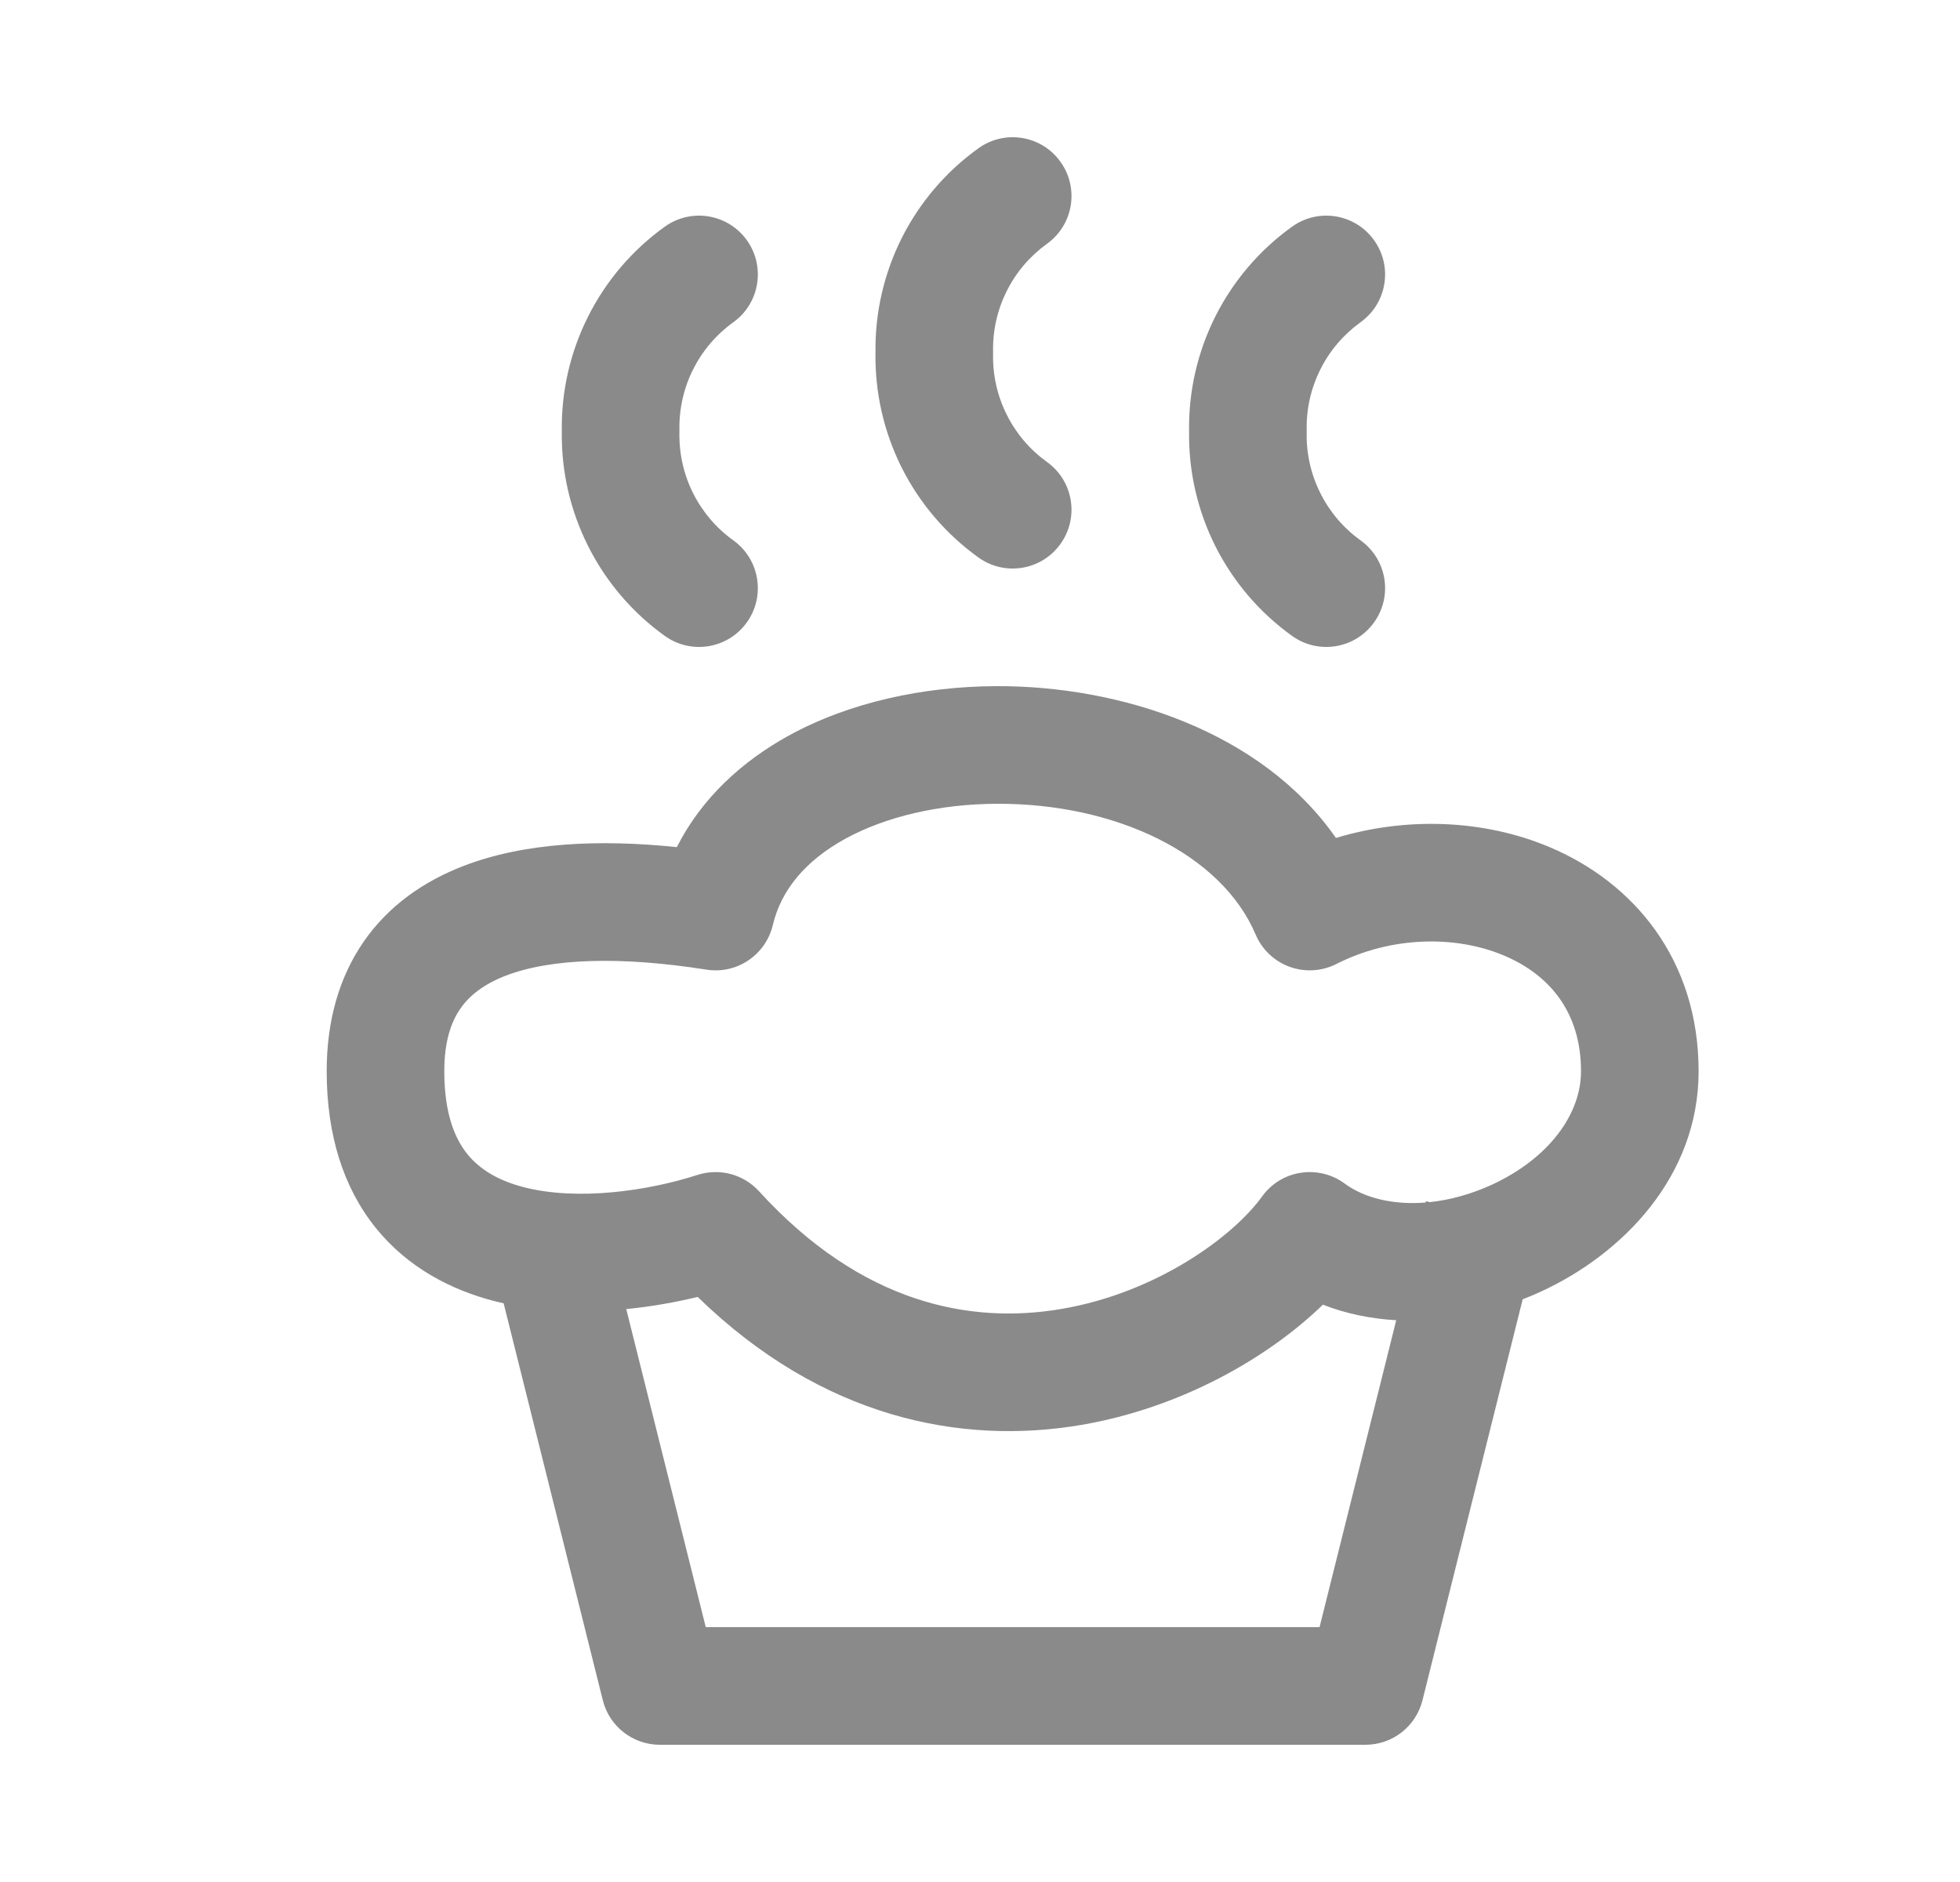 <svg width="25" height="24" viewBox="0 0 25 24" fill="none" xmlns="http://www.w3.org/2000/svg">
<path d="M13.526 2.063C13.768 2.399 13.691 2.868 13.354 3.109C13.137 3.266 12.96 3.472 12.841 3.712C12.721 3.951 12.661 4.217 12.667 4.484C12.667 4.495 12.667 4.505 12.667 4.516C12.661 4.784 12.721 5.049 12.841 5.288C12.96 5.528 13.137 5.735 13.354 5.891C13.691 6.132 13.768 6.601 13.526 6.937C13.285 7.274 12.816 7.351 12.48 7.109C12.064 6.811 11.728 6.416 11.499 5.959C11.273 5.506 11.159 5.006 11.167 4.5C11.159 3.994 11.273 3.494 11.499 3.041C11.728 2.584 12.064 2.189 12.48 1.891C12.816 1.649 13.285 1.726 13.526 2.063Z" fill="#8A8A8A"/>
<path d="M17.526 3.063C17.768 3.399 17.691 3.868 17.354 4.109C17.137 4.266 16.96 4.472 16.841 4.712C16.721 4.951 16.661 5.217 16.667 5.484C16.667 5.495 16.667 5.505 16.667 5.516C16.661 5.784 16.721 6.049 16.841 6.288C16.96 6.528 17.137 6.735 17.354 6.891C17.691 7.132 17.768 7.601 17.526 7.937C17.285 8.274 16.816 8.351 16.48 8.109C16.064 7.811 15.728 7.416 15.499 6.959C15.273 6.506 15.159 6.006 15.167 5.5C15.159 4.994 15.273 4.494 15.499 4.041C15.728 3.584 16.064 3.189 16.48 2.891C16.816 2.649 17.285 2.726 17.526 3.063Z" fill="#8A8A8A"/>
<path d="M9.354 4.109C9.69 3.868 9.767 3.399 9.526 3.063C9.284 2.726 8.816 2.649 8.479 2.891C8.064 3.189 7.727 3.584 7.499 4.041C7.272 4.494 7.158 4.994 7.166 5.5C7.158 6.006 7.272 6.506 7.499 6.959C7.727 7.416 8.064 7.811 8.479 8.109C8.816 8.351 9.284 8.274 9.526 7.937C9.767 7.601 9.69 7.132 9.354 6.891C9.136 6.735 8.96 6.528 8.84 6.288C8.72 6.049 8.661 5.784 8.666 5.516C8.667 5.505 8.667 5.495 8.666 5.484C8.661 5.217 8.72 4.951 8.84 4.712C8.96 4.472 9.136 4.266 9.354 4.109Z" fill="#8A8A8A"/>
<path fill-rule="evenodd" clip-rule="evenodd" d="M19.422 16.569C19.504 16.538 19.585 16.503 19.663 16.467C20.693 15.991 21.666 15.005 21.666 13.661C21.666 12.237 20.838 11.253 19.761 10.801C18.93 10.452 17.946 10.412 17.04 10.686C16.088 9.32 14.279 8.744 12.707 8.75C11.78 8.754 10.838 8.954 10.06 9.381C9.466 9.708 8.948 10.179 8.633 10.803C7.661 10.702 6.695 10.739 5.904 11.046C5.41 11.238 4.961 11.544 4.641 12.005C4.32 12.468 4.167 13.029 4.167 13.661C4.167 14.472 4.379 15.145 4.793 15.659C5.205 16.169 5.757 16.45 6.308 16.593C6.346 16.602 6.385 16.612 6.424 16.62L7.689 21.682C7.772 22.016 8.072 22.25 8.417 22.25H17.417C17.761 22.25 18.061 22.016 18.144 21.682L19.422 16.569ZM10.782 10.696C10.273 10.976 9.963 11.35 9.857 11.798C9.766 12.179 9.397 12.427 9.01 12.365C7.922 12.194 7.03 12.218 6.446 12.444C6.17 12.552 5.989 12.694 5.873 12.861C5.757 13.027 5.667 13.275 5.667 13.661C5.667 14.207 5.805 14.524 5.961 14.717C6.12 14.914 6.357 15.056 6.683 15.14C7.367 15.316 8.262 15.188 8.897 14.983C9.177 14.893 9.483 14.974 9.681 15.191C10.993 16.63 12.383 16.89 13.54 16.692C14.758 16.484 15.73 15.768 16.098 15.258C16.215 15.095 16.392 14.986 16.59 14.956C16.788 14.925 16.99 14.974 17.151 15.093C17.405 15.28 17.774 15.368 18.185 15.335L18.189 15.318L18.236 15.33C18.493 15.303 18.764 15.23 19.033 15.106C19.75 14.774 20.166 14.214 20.166 13.661C20.166 12.913 19.769 12.431 19.18 12.184C18.557 11.922 17.735 11.942 17.046 12.293C16.861 12.387 16.645 12.4 16.449 12.329C16.254 12.258 16.097 12.109 16.016 11.918C15.579 10.89 14.234 10.244 12.714 10.25C11.982 10.253 11.297 10.414 10.782 10.696ZM17.809 16.836C17.491 16.818 17.174 16.755 16.874 16.638C16.171 17.318 15.064 17.953 13.793 18.171C12.256 18.433 10.486 18.083 8.899 16.539C8.621 16.606 8.312 16.662 7.988 16.694L9.002 20.75H16.831L17.809 16.836Z" fill="#8A8A8A"/>
</svg>
